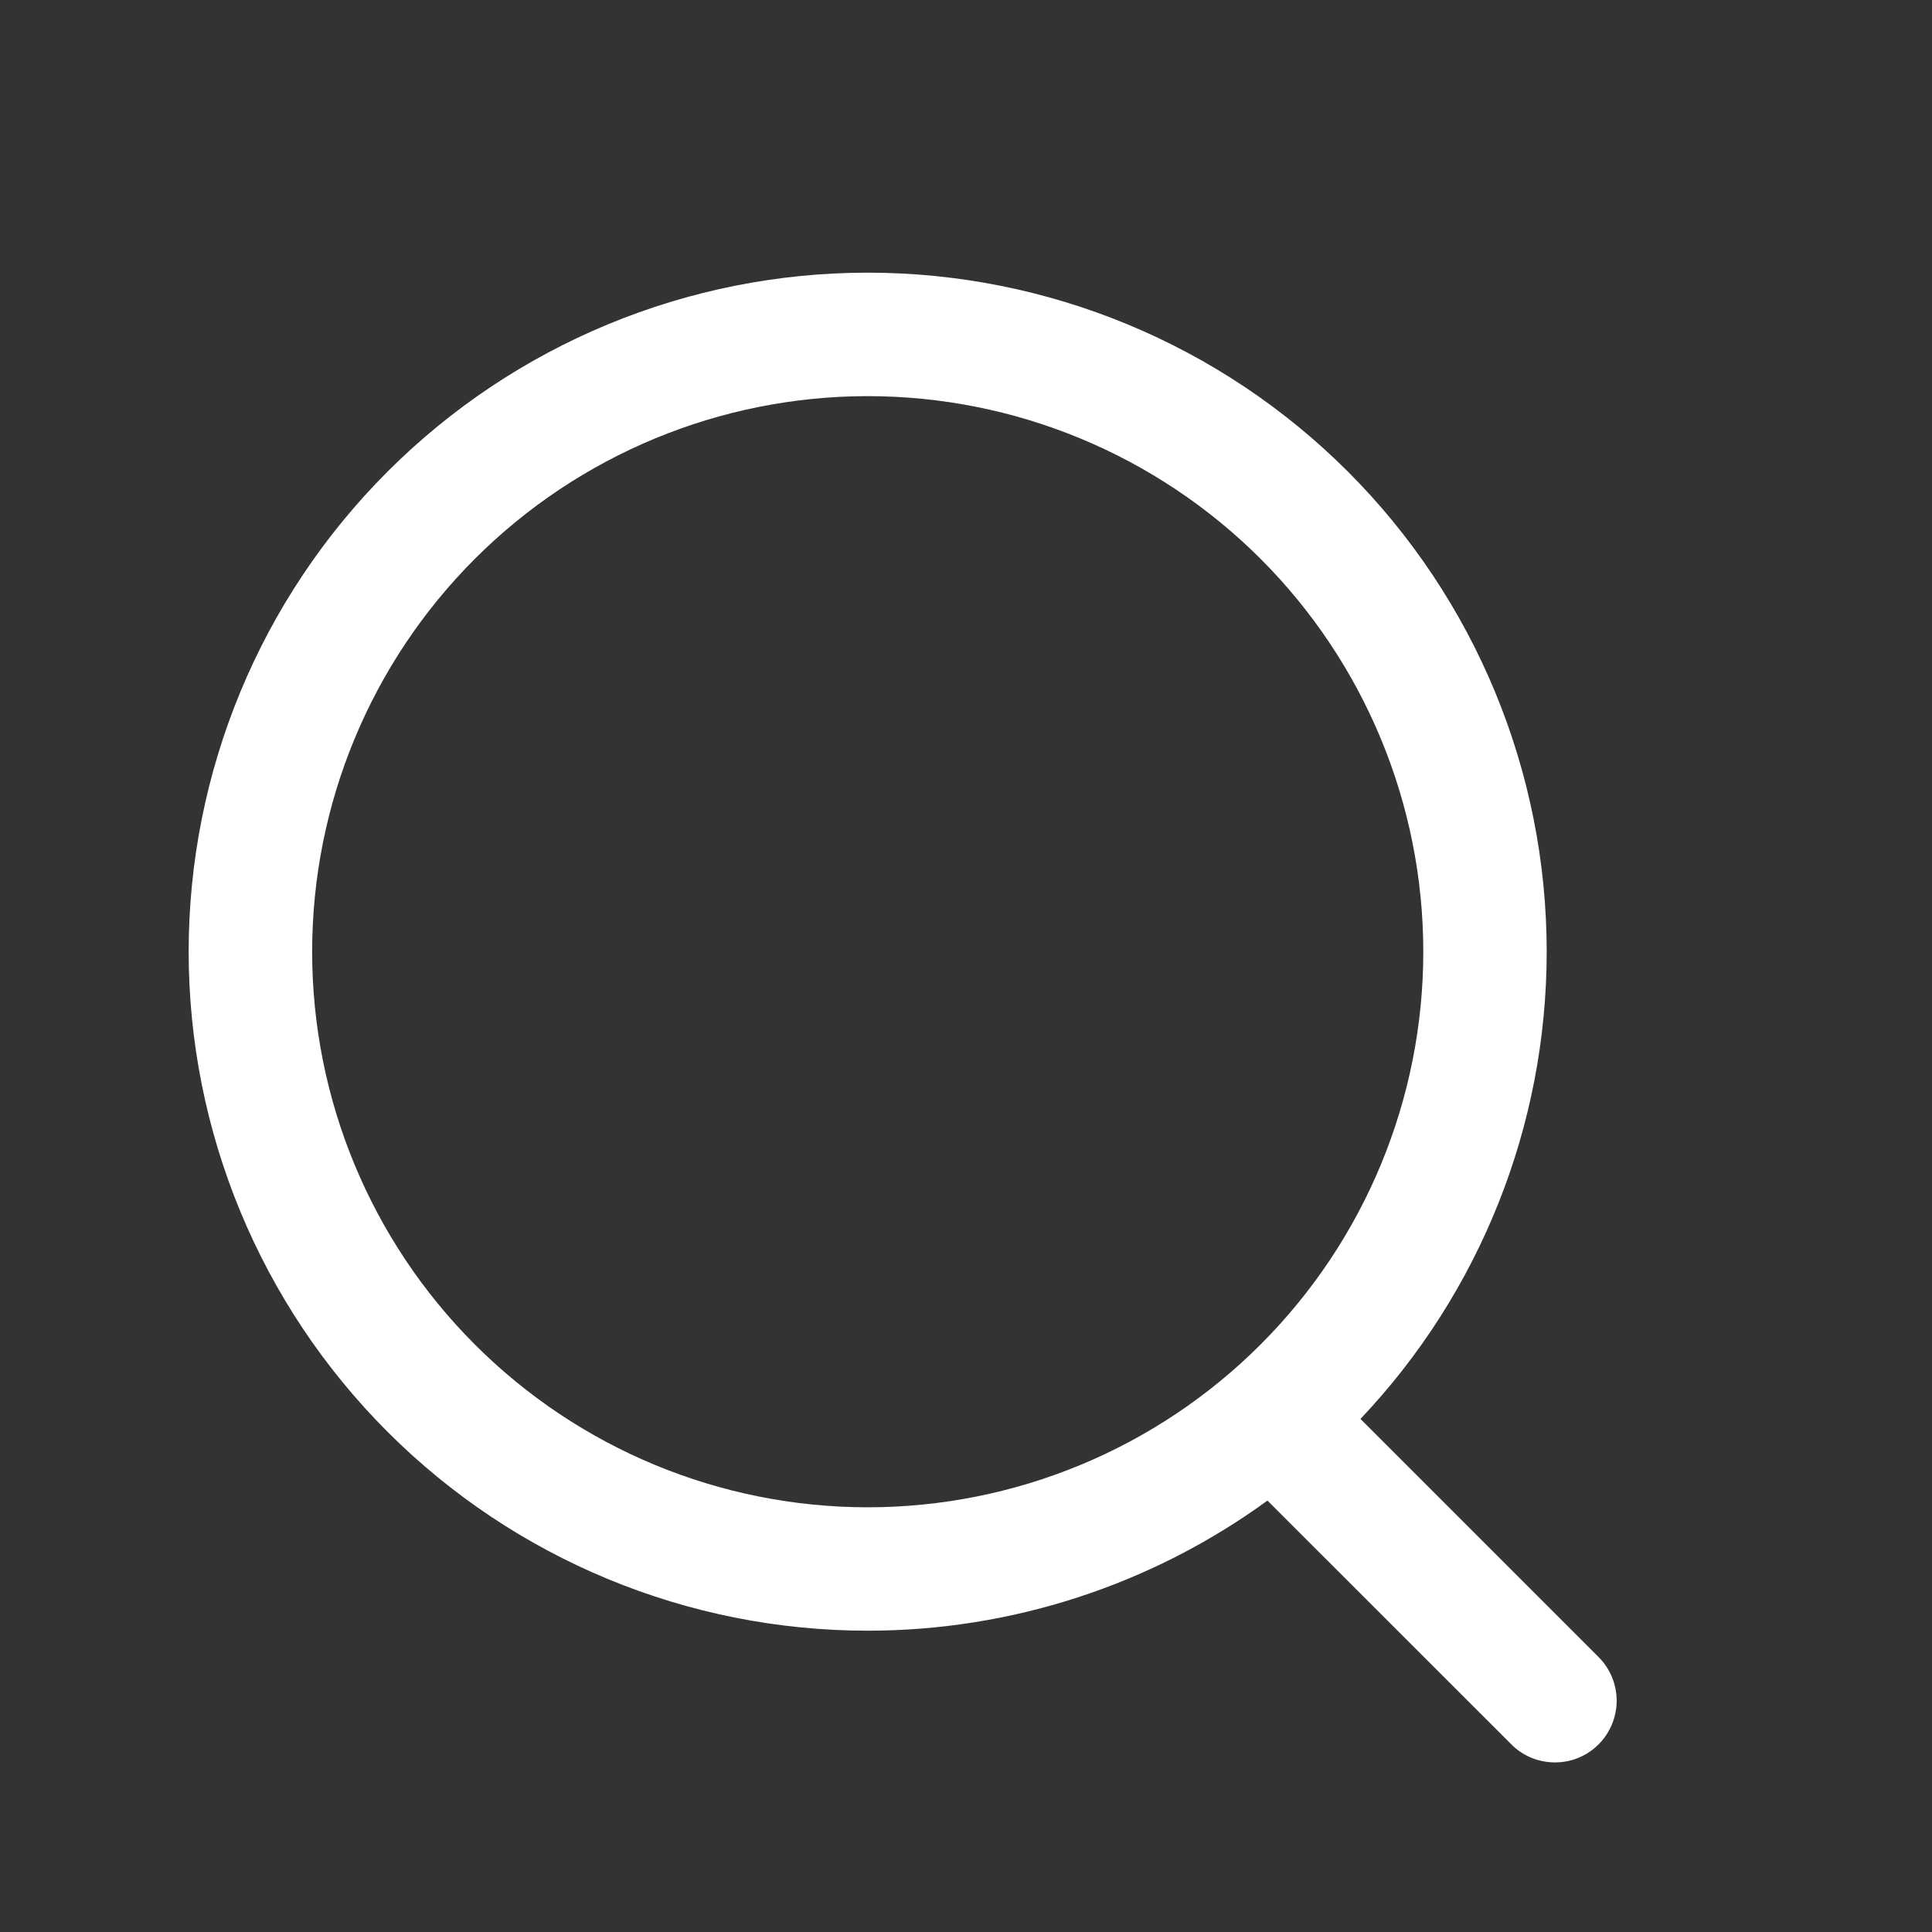<svg width="23" height="23" viewBox="0 0 23 23" fill="none" xmlns="http://www.w3.org/2000/svg">
<rect x="0" y="0" width="23" height="23" fill="#333333" stroke="none"/>
<path fill-rule="evenodd" clip-rule="evenodd" d="M15.089 17.864C13.715 18.864 12.051 19.413 10.33 19.413C8.186 19.413 6.13 18.562 4.614 17.046C3.098 15.53 2.246 13.474 2.246 11.33C2.246 9.186 3.098 7.13 4.614 5.614C6.13 4.098 8.186 3.246 10.33 3.246C12.474 3.246 14.53 4.098 16.046 5.614C17.562 7.13 18.413 9.186 18.413 11.33C18.413 13.402 17.618 15.392 16.196 16.892L19.004 19.7C19.01 19.706 19.016 19.712 19.022 19.718C19.092 19.786 19.148 19.867 19.186 19.956C19.225 20.046 19.245 20.142 19.246 20.24C19.247 20.338 19.228 20.434 19.191 20.525C19.154 20.615 19.1 20.697 19.031 20.766C18.962 20.835 18.88 20.89 18.789 20.927C18.699 20.964 18.602 20.982 18.505 20.981C18.407 20.98 18.311 20.96 18.221 20.922C18.131 20.883 18.05 20.827 17.983 20.757C17.976 20.751 17.97 20.745 17.965 20.739L15.089 17.864ZM5.653 16.006C6.893 17.247 8.576 17.944 10.33 17.944C12.084 17.944 13.766 17.247 15.007 16.006C16.247 14.766 16.944 13.084 16.944 11.33C16.944 9.576 16.247 7.893 15.007 6.653C13.766 5.413 12.084 4.716 10.33 4.716C8.576 4.716 6.893 5.413 5.653 6.653C4.413 7.893 3.716 9.576 3.716 11.33C3.716 13.084 4.413 14.766 5.653 16.006Z" fill="white"/>
</svg>
